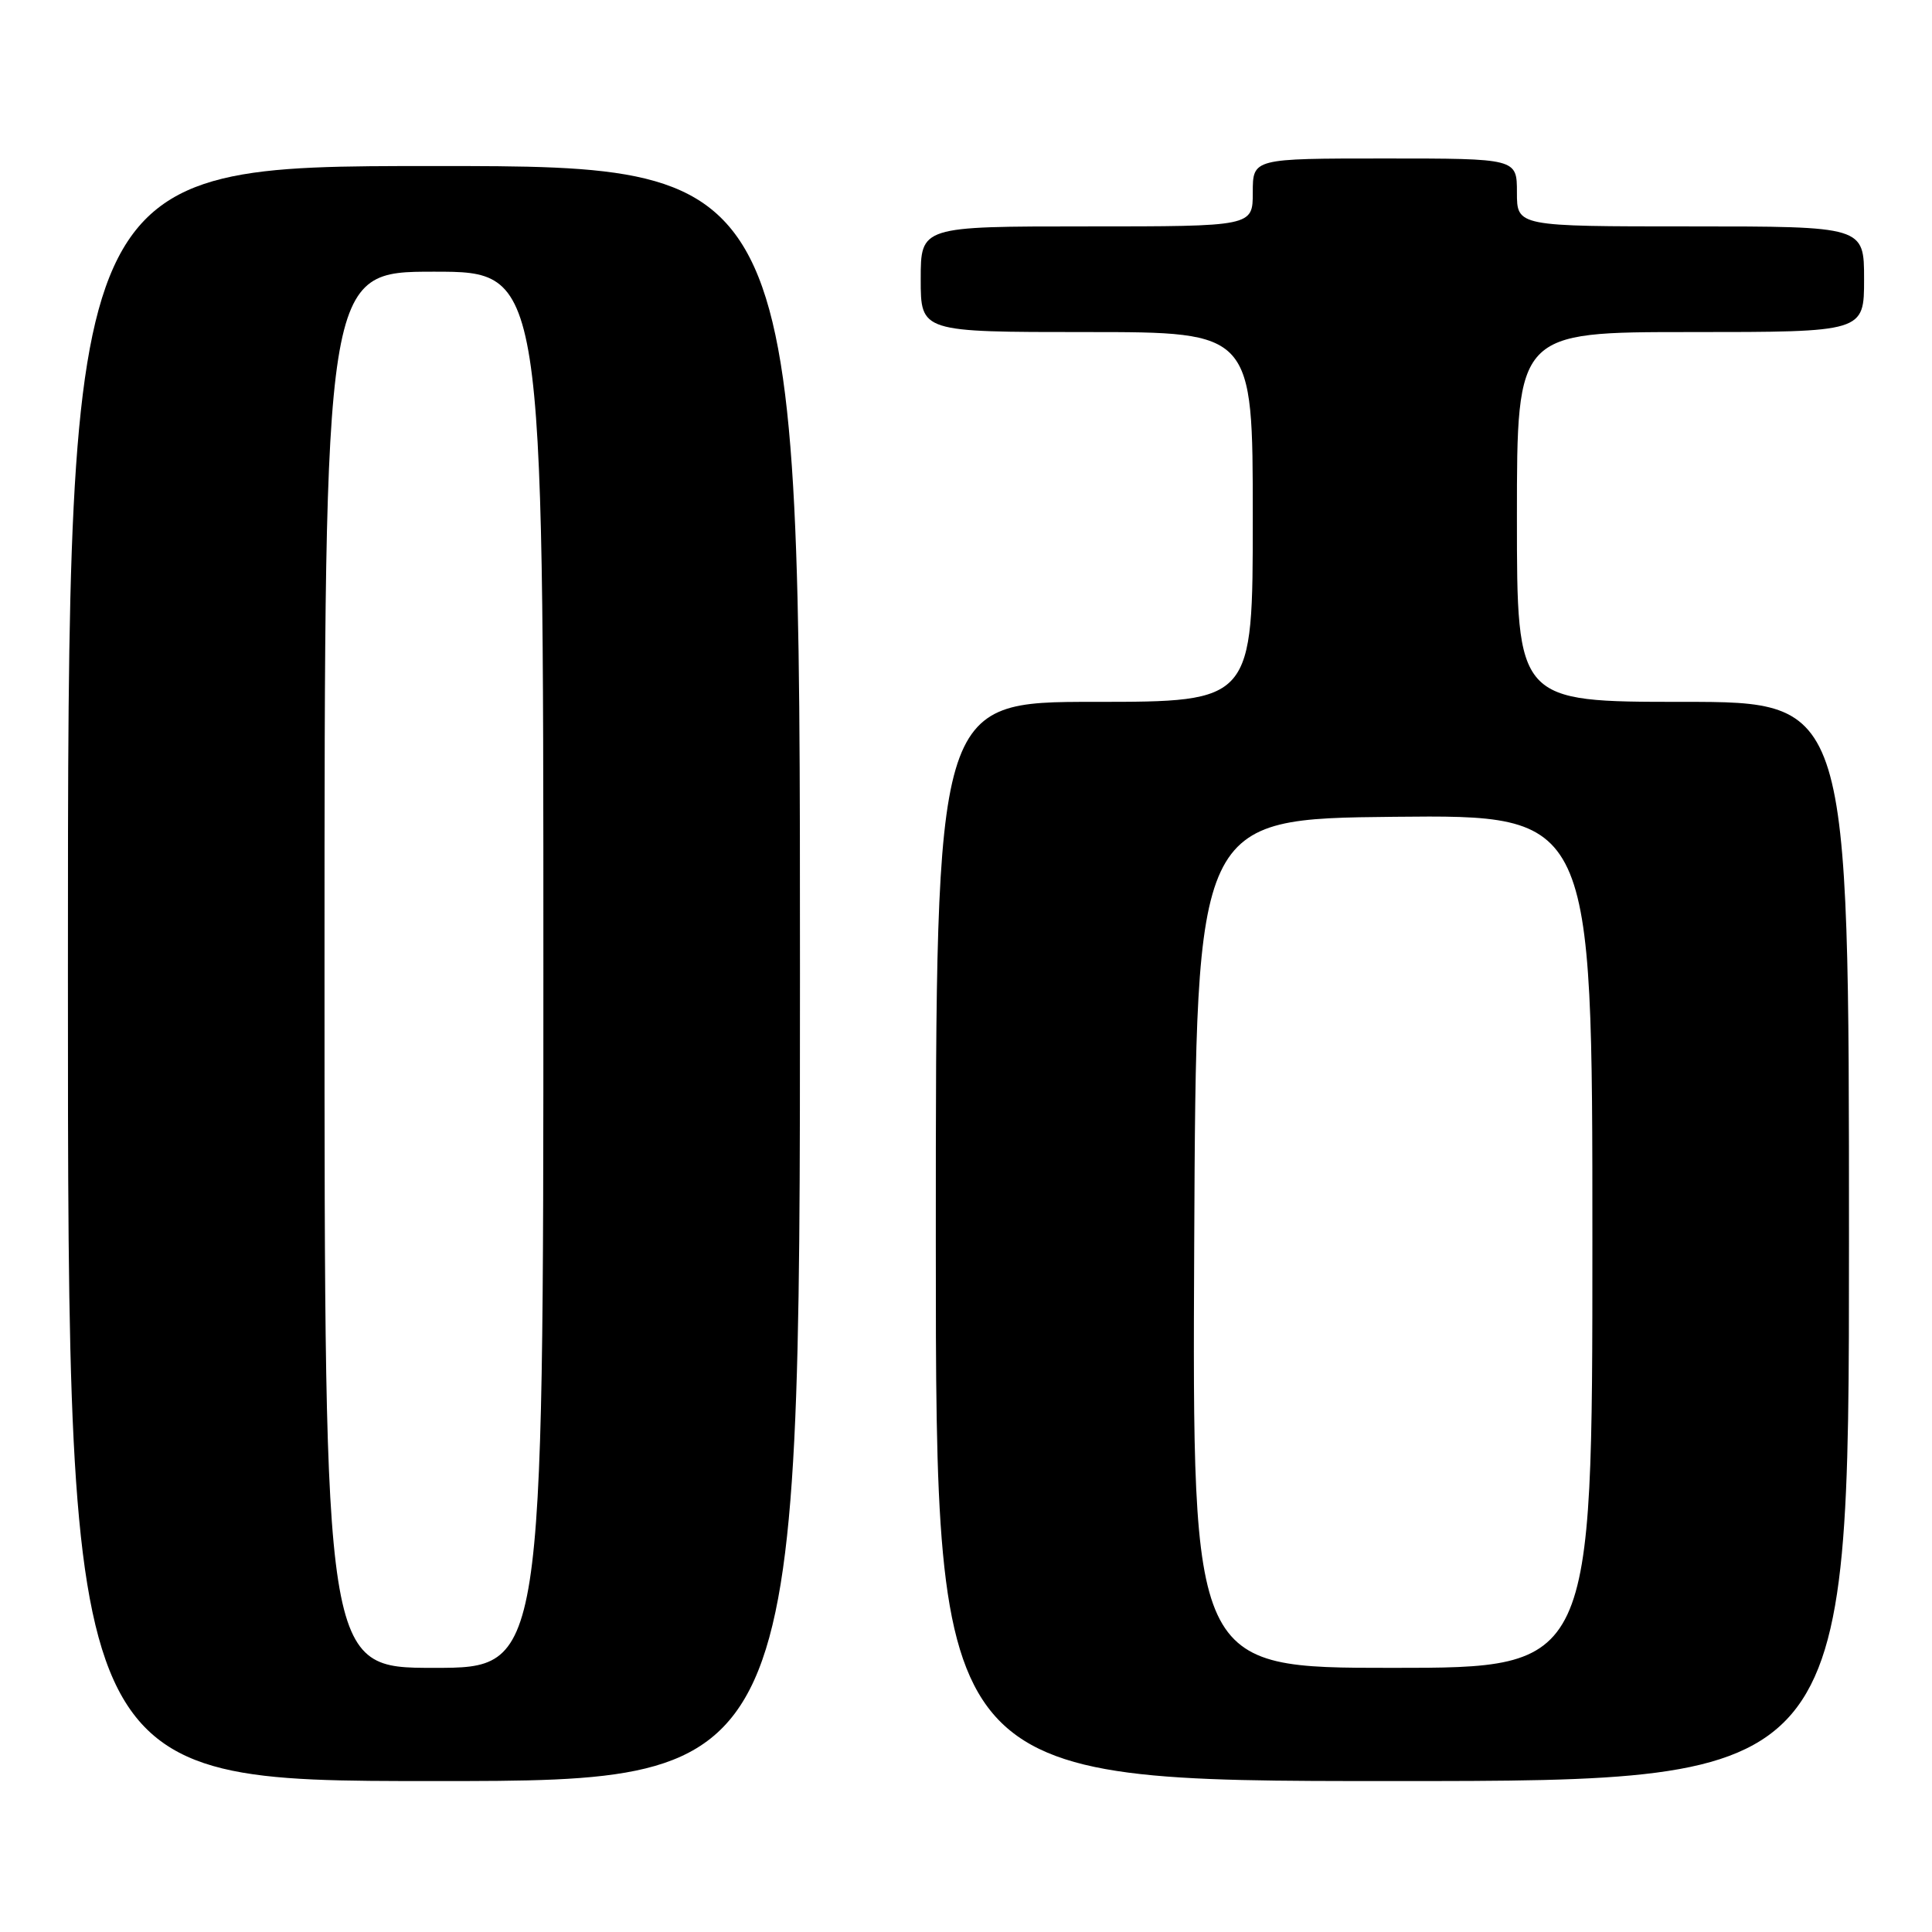 <?xml version="1.0" encoding="UTF-8" standalone="no"?>
<!DOCTYPE svg PUBLIC "-//W3C//DTD SVG 1.1//EN" "http://www.w3.org/Graphics/SVG/1.1/DTD/svg11.dtd" >
<svg xmlns="http://www.w3.org/2000/svg" xmlns:xlink="http://www.w3.org/1999/xlink" version="1.1" viewBox="0 0 256 256">
 <g >
 <path fill="currentColor"
d=" M 106.00 129.00 C 106.00 22.00 106.00 22.00 57.50 22.00 C 9.00 22.00 9.00 22.00 9.00 129.00 C 9.00 236.00 9.00 236.00 57.50 236.00 C 106.00 236.00 106.00 236.00 106.00 129.00 Z  M 245.00 164.50 C 245.00 93.00 245.00 93.00 223.00 93.00 C 201.00 93.00 201.00 93.00 201.00 68.50 C 201.00 44.00 201.00 44.00 224.00 44.00 C 247.00 44.00 247.00 44.00 247.00 37.00 C 247.00 30.00 247.00 30.00 224.00 30.00 C 201.00 30.00 201.00 30.00 201.00 25.50 C 201.00 21.00 201.00 21.00 183.50 21.00 C 166.00 21.00 166.00 21.00 166.00 25.50 C 166.00 30.00 166.00 30.00 144.00 30.00 C 122.00 30.00 122.00 30.00 122.00 37.00 C 122.00 44.00 122.00 44.00 144.00 44.00 C 166.00 44.00 166.00 44.00 166.00 68.50 C 166.00 93.00 166.00 93.00 145.00 93.00 C 124.00 93.00 124.00 93.00 124.00 164.50 C 124.00 236.00 124.00 236.00 184.50 236.00 C 245.00 236.00 245.00 236.00 245.00 164.50 Z  M 43.00 128.50 C 43.00 36.00 43.00 36.00 57.50 36.00 C 72.00 36.00 72.00 36.00 72.00 128.50 C 72.00 221.00 72.00 221.00 57.50 221.00 C 43.00 221.00 43.00 221.00 43.00 128.50 Z  M 158.24 164.75 C 158.50 108.50 158.50 108.50 184.75 108.23 C 211.00 107.97 211.00 107.97 211.00 164.48 C 211.00 221.00 211.00 221.00 184.49 221.00 C 157.98 221.00 157.98 221.00 158.24 164.75 Z "/>
</g>
</svg>